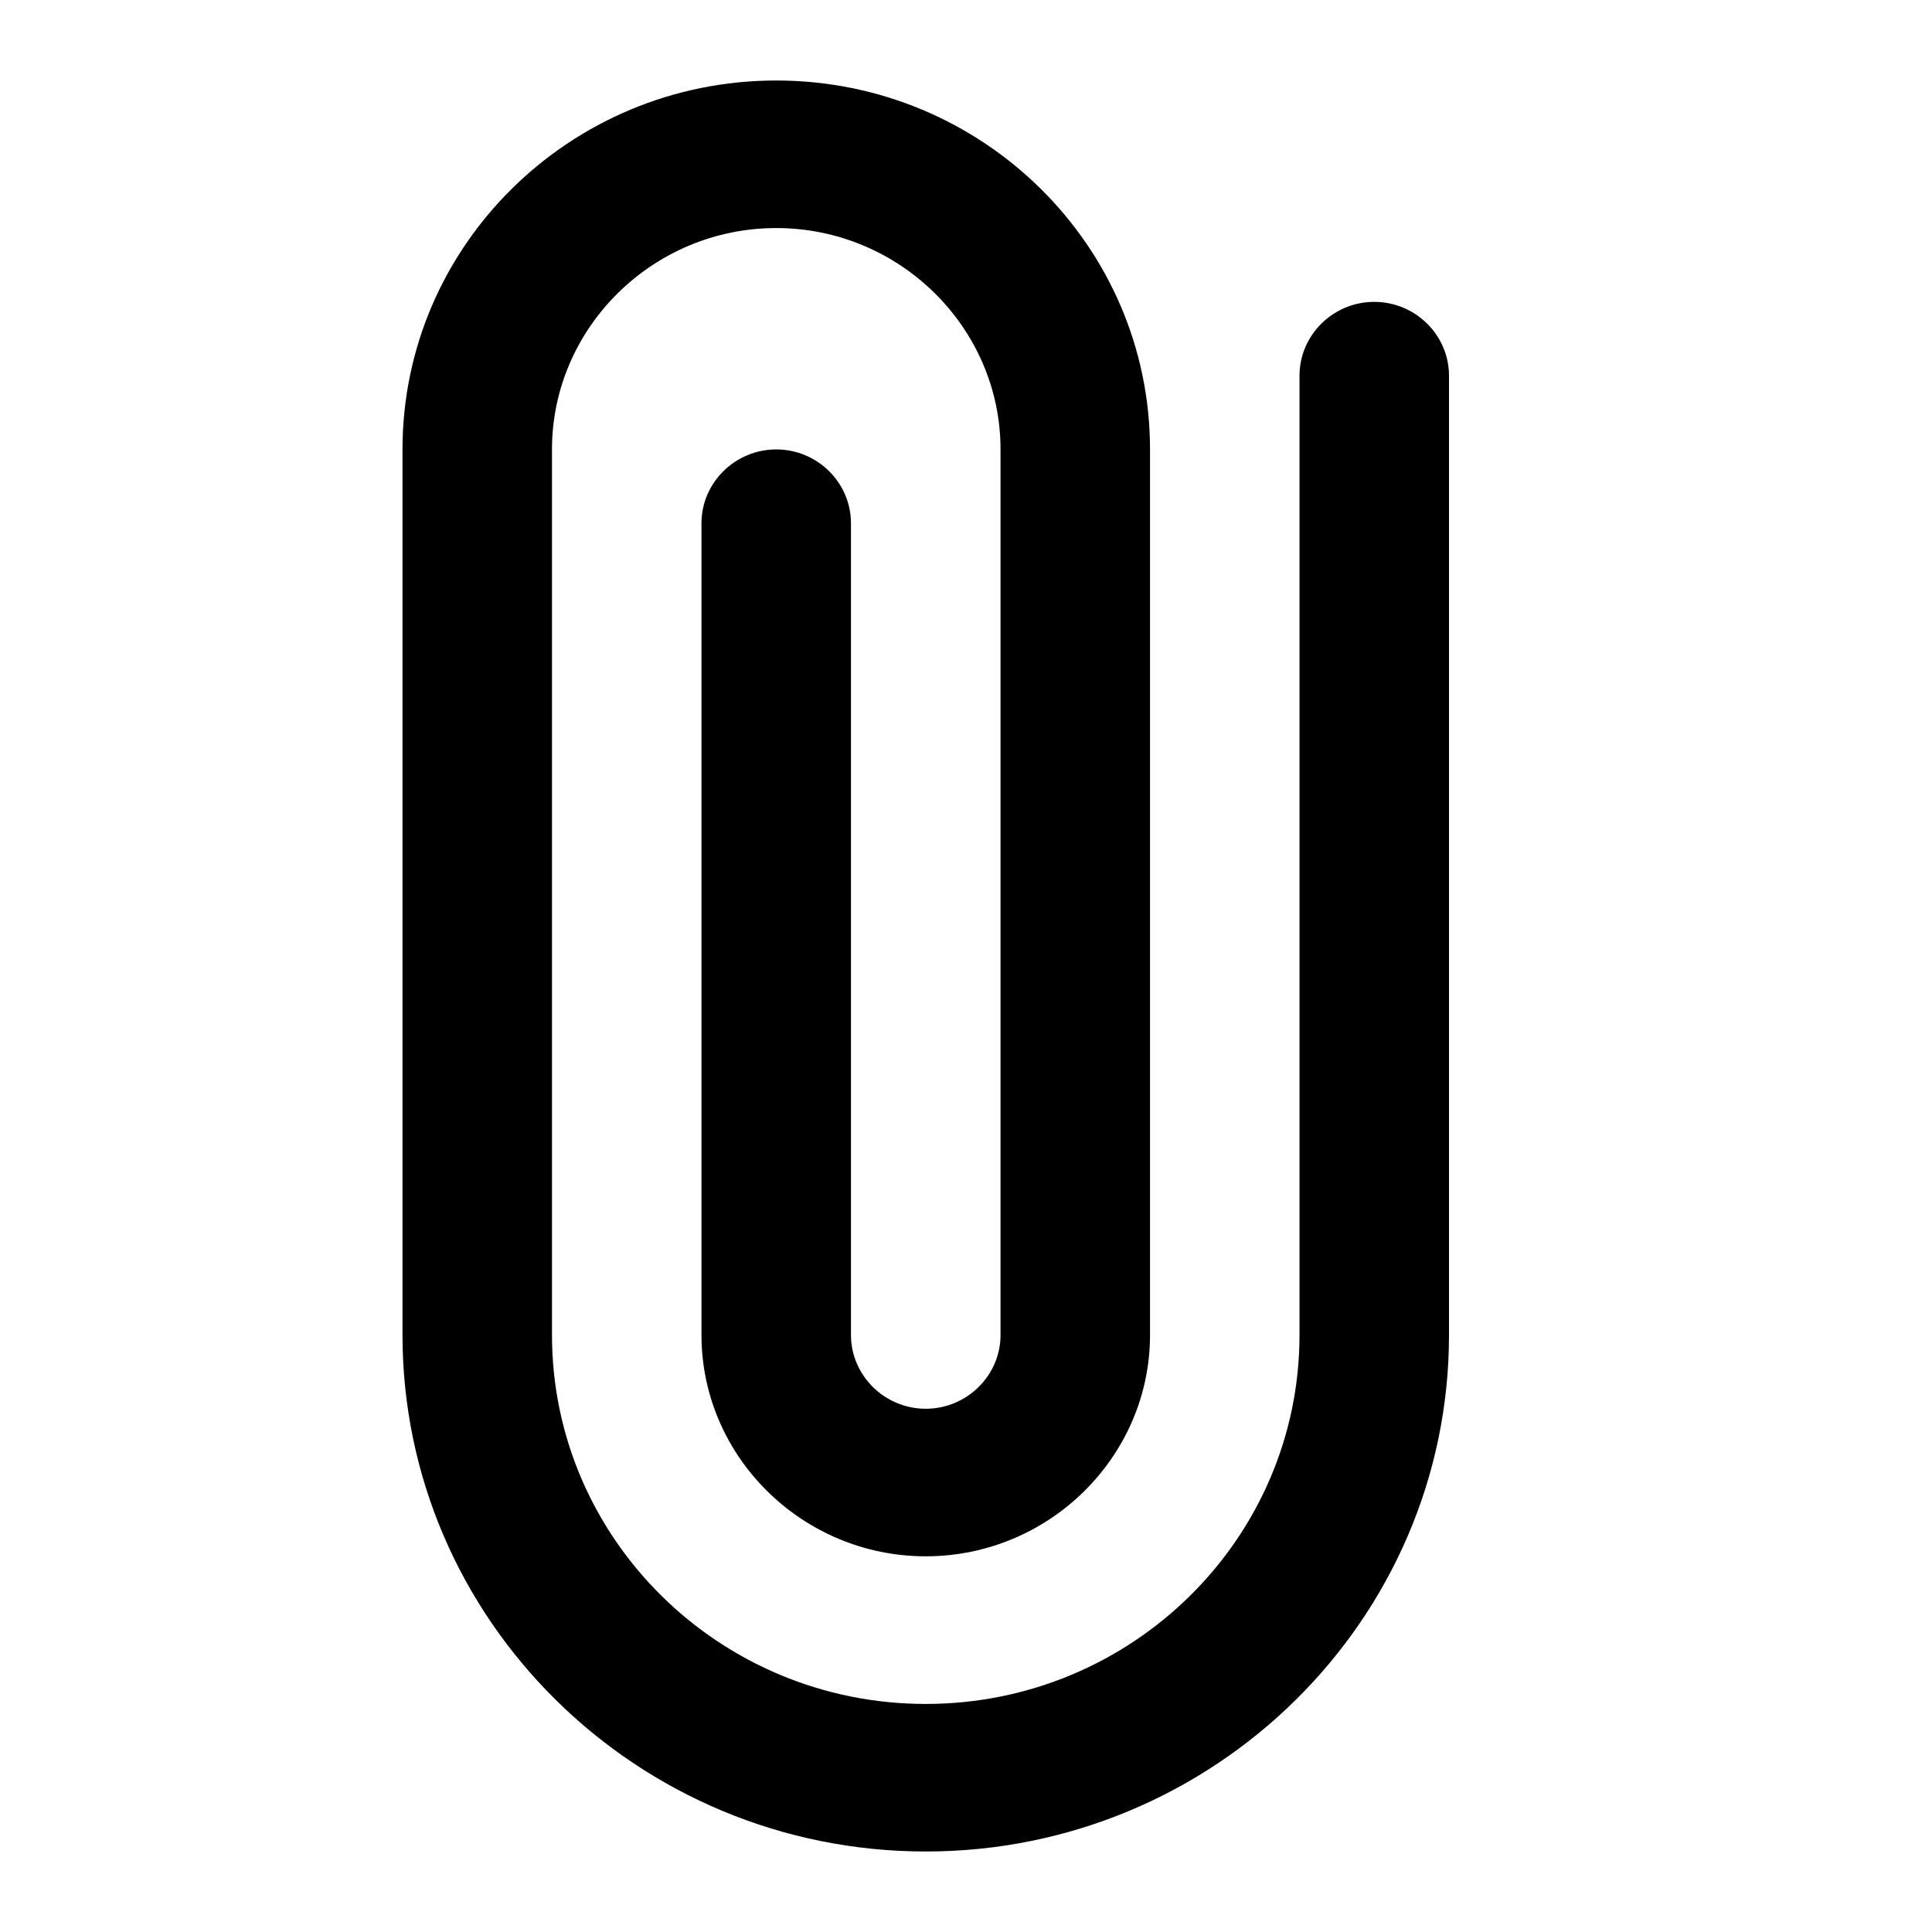 <svg width="100%" height="100%" viewBox="0 0 24 24" xmlns="http://www.w3.org/2000/svg">
<path d="M18 4.667V16.583C18 20.122 15.084 23 11.5 23C7.916 23 5 20.122 5 16.583V5.583C5 3.053 7.08 1 9.643 1C12.206 1 14.286 3.053 14.286 5.583V16.583C14.286 18.096 13.032 19.333 11.5 19.333C9.968 19.333 8.714 18.096 8.714 16.583V6.5C8.714 5.996 9.132 5.583 9.643 5.583C10.154 5.583 10.571 5.996 10.571 6.5V16.583C10.571 17.087 10.989 17.5 11.5 17.5C12.011 17.5 12.429 17.087 12.429 16.583V5.583C12.429 4.071 11.175 2.833 9.643 2.833C8.111 2.833 6.857 4.071 6.857 5.583V16.583C6.857 19.113 8.937 21.167 11.5 21.167C14.063 21.167 16.143 19.113 16.143 16.583V4.667C16.143 4.162 16.561 3.75 17.071 3.75C17.582 3.75 18 4.162 18 4.667Z" fill="currentColor"/>
</svg>
